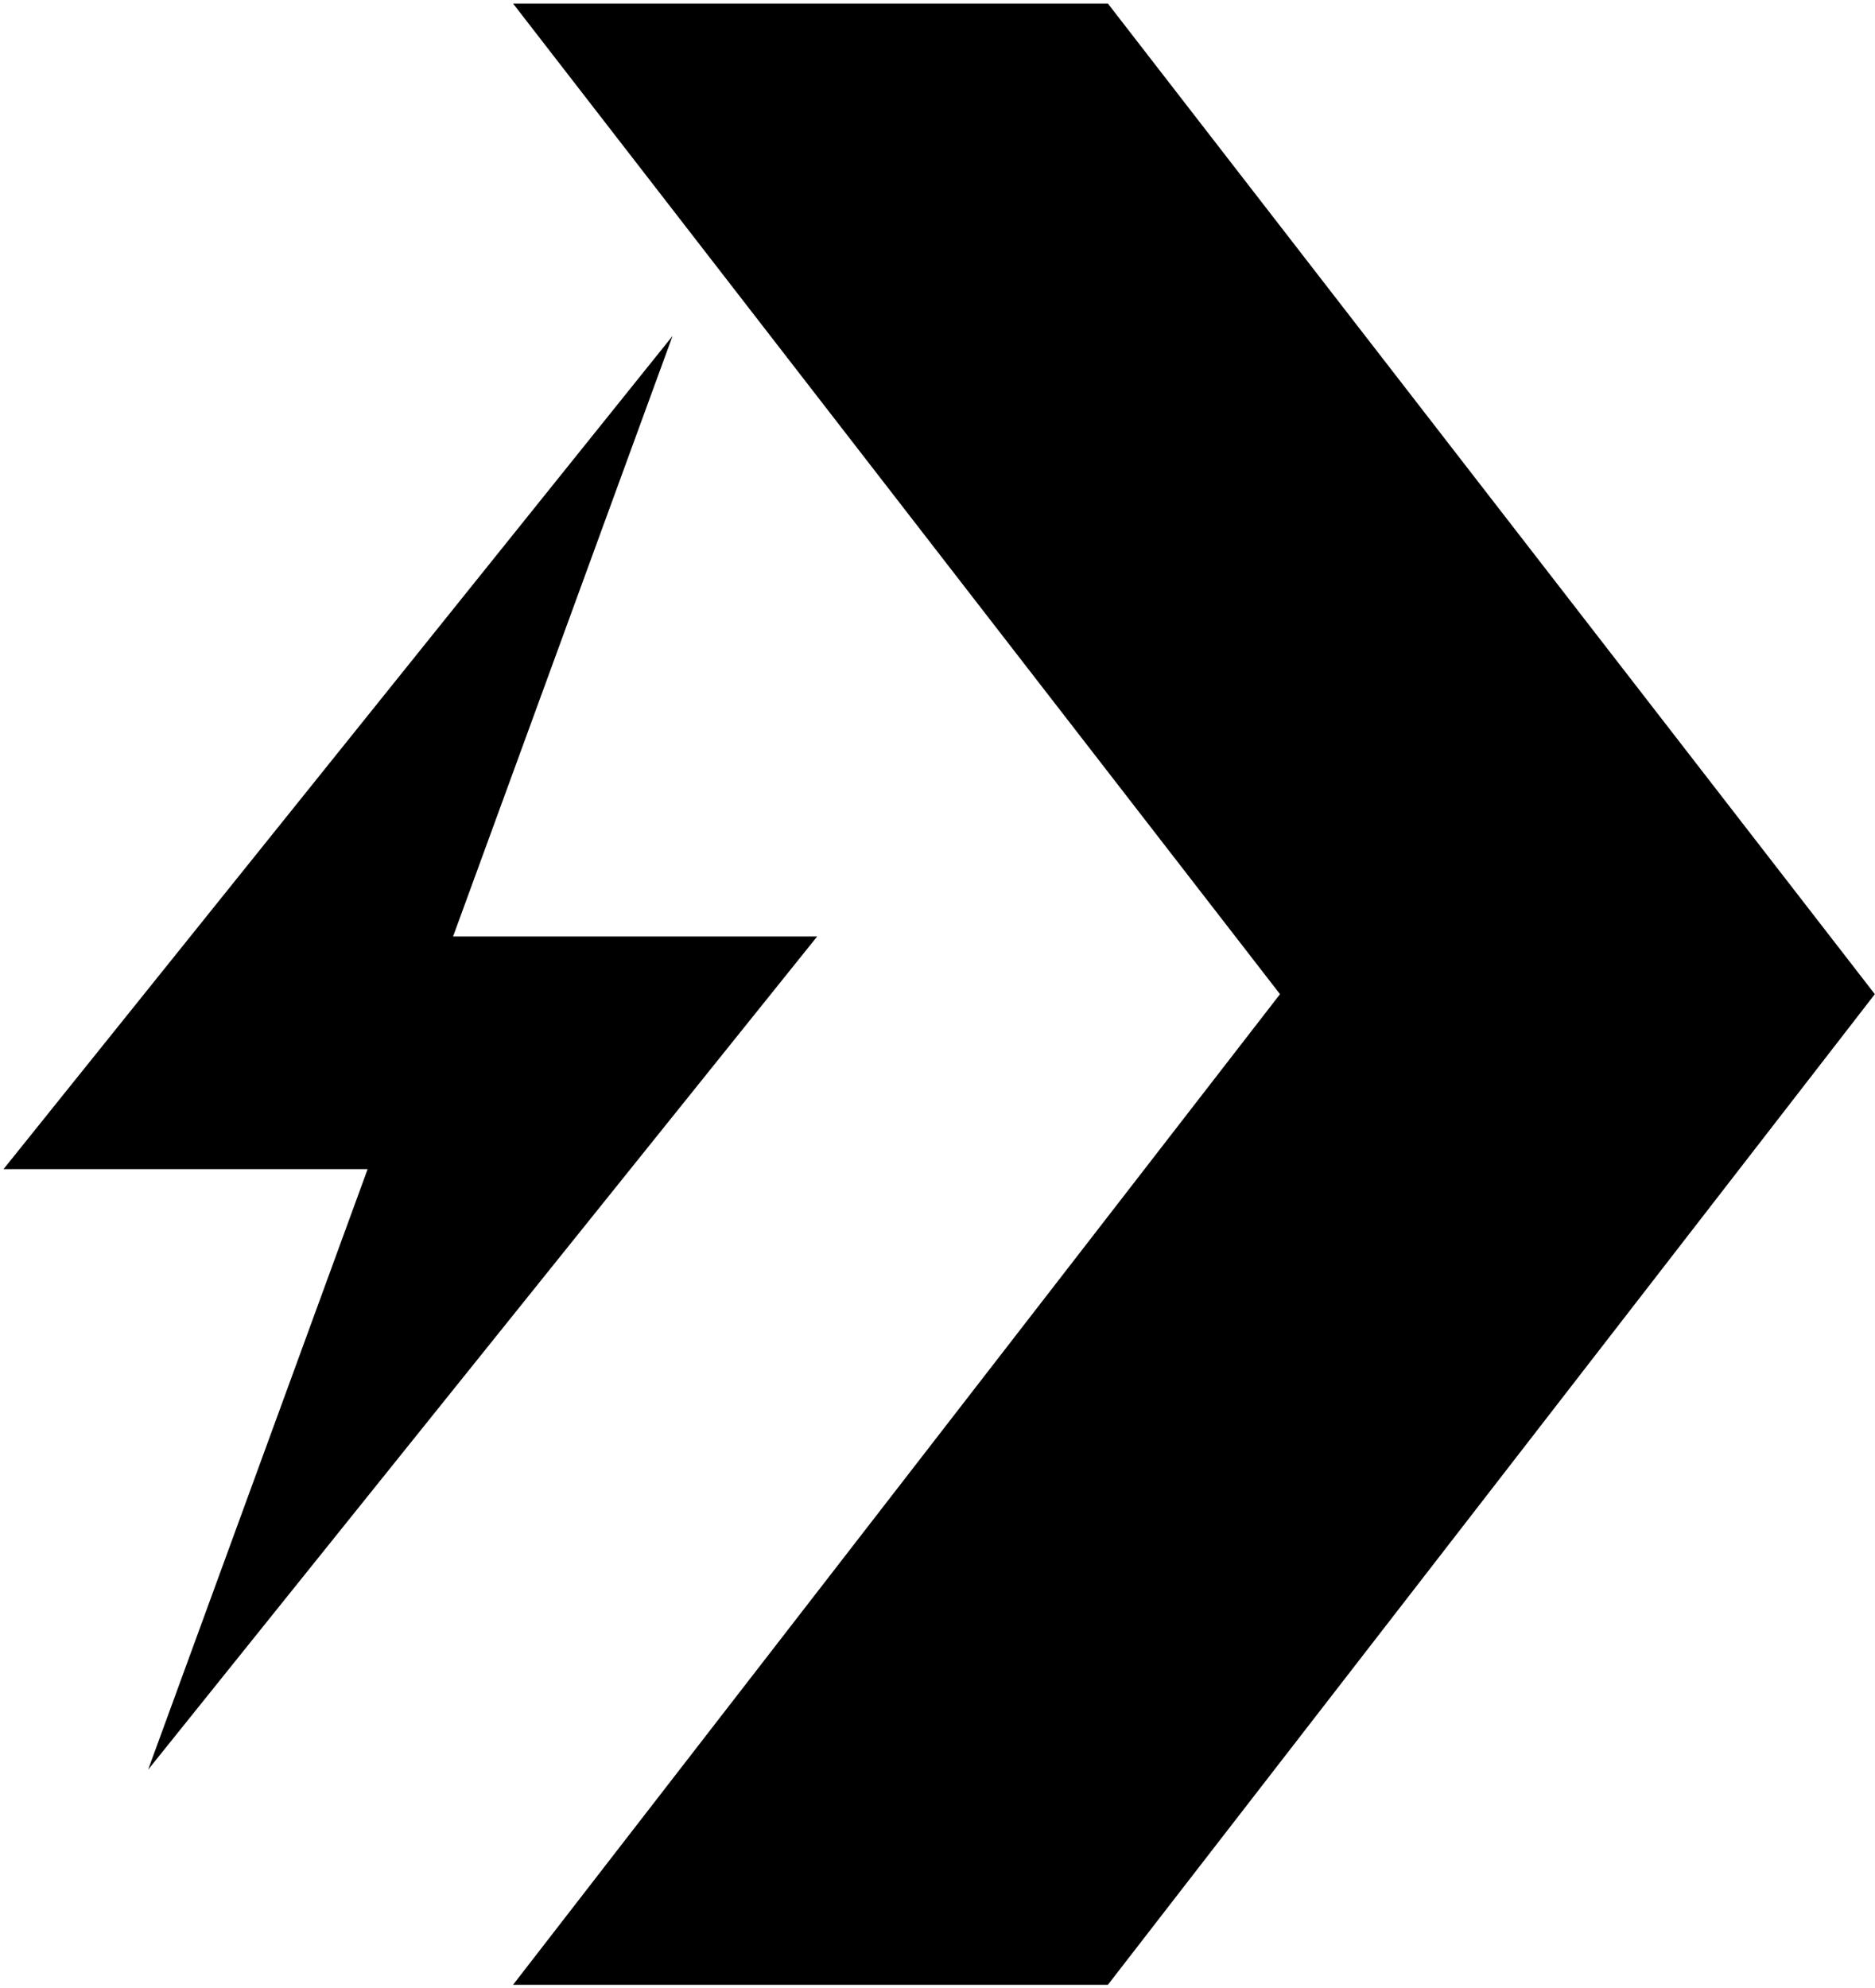<svg width="2127" height="2255" xmlns="http://www.w3.org/2000/svg" xmlns:xlink="http://www.w3.org/1999/xlink" xml:space="preserve" overflow="hidden">
  <style>
    path {
      fill: black;
    }
    @media (prefers-color-scheme: dark) {
      path {
        fill: white;
      }
    }
  </style>
  <g transform="translate(-1177 -110)"><g>
    <path d="M1939.96 491 1690.96 1172.08 2104 1172.08 1345.04 2117 1594.04 1435.92 1181 1435.92Z" fill-rule="evenodd" fill-opacity="1"/>
    <path d="M1759 114 2433.77 114 3303.81 1237.5 2433.77 2361 1759 2361 2629.04 1237.5Z" fill-rule="evenodd" fill-opacity="1"/>
  </g></g>
</svg>